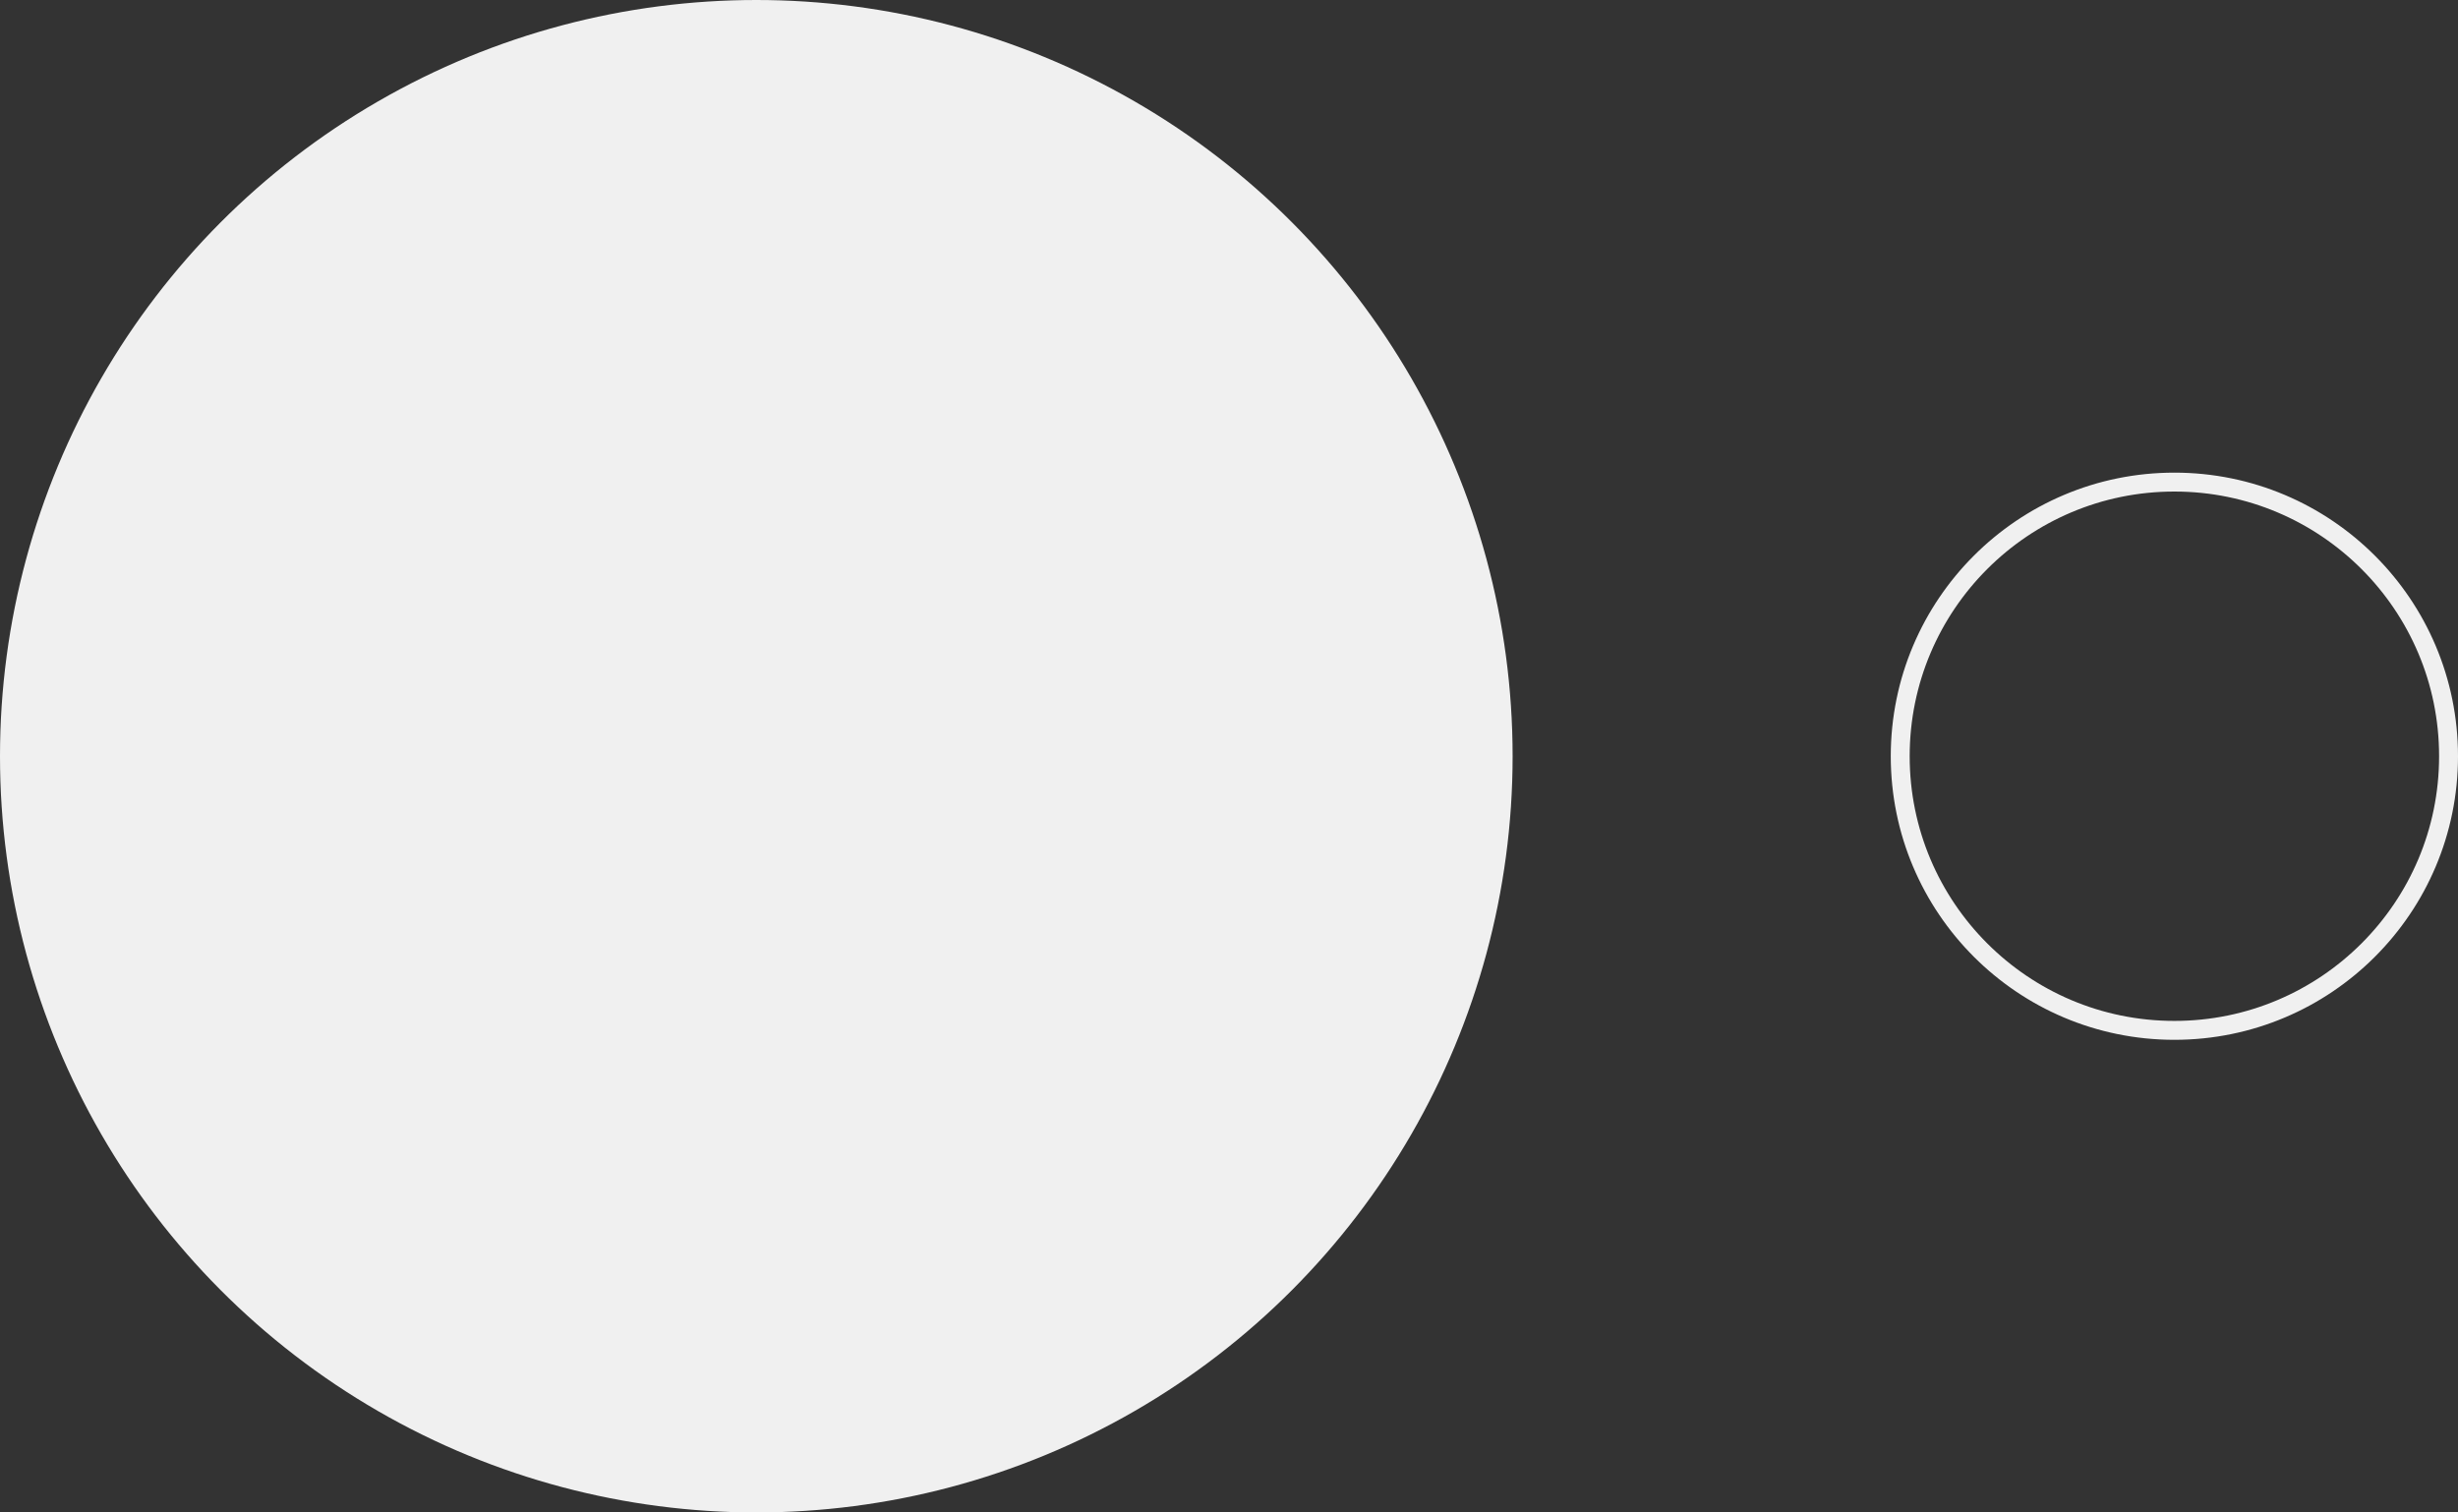 <svg width="130" height="80" viewBox="0 0 130 80" fill="none" xmlns="http://www.w3.org/2000/svg">
<rect x="0" y="0" width="130" height="80" fill="#333333" stroke="none"/>
<circle cx="40" cy="40" r="40" fill="#F0F0F0"/>
<circle cx="115" cy="40" r="14.5" stroke="#F0F0F0"/>
</svg>
